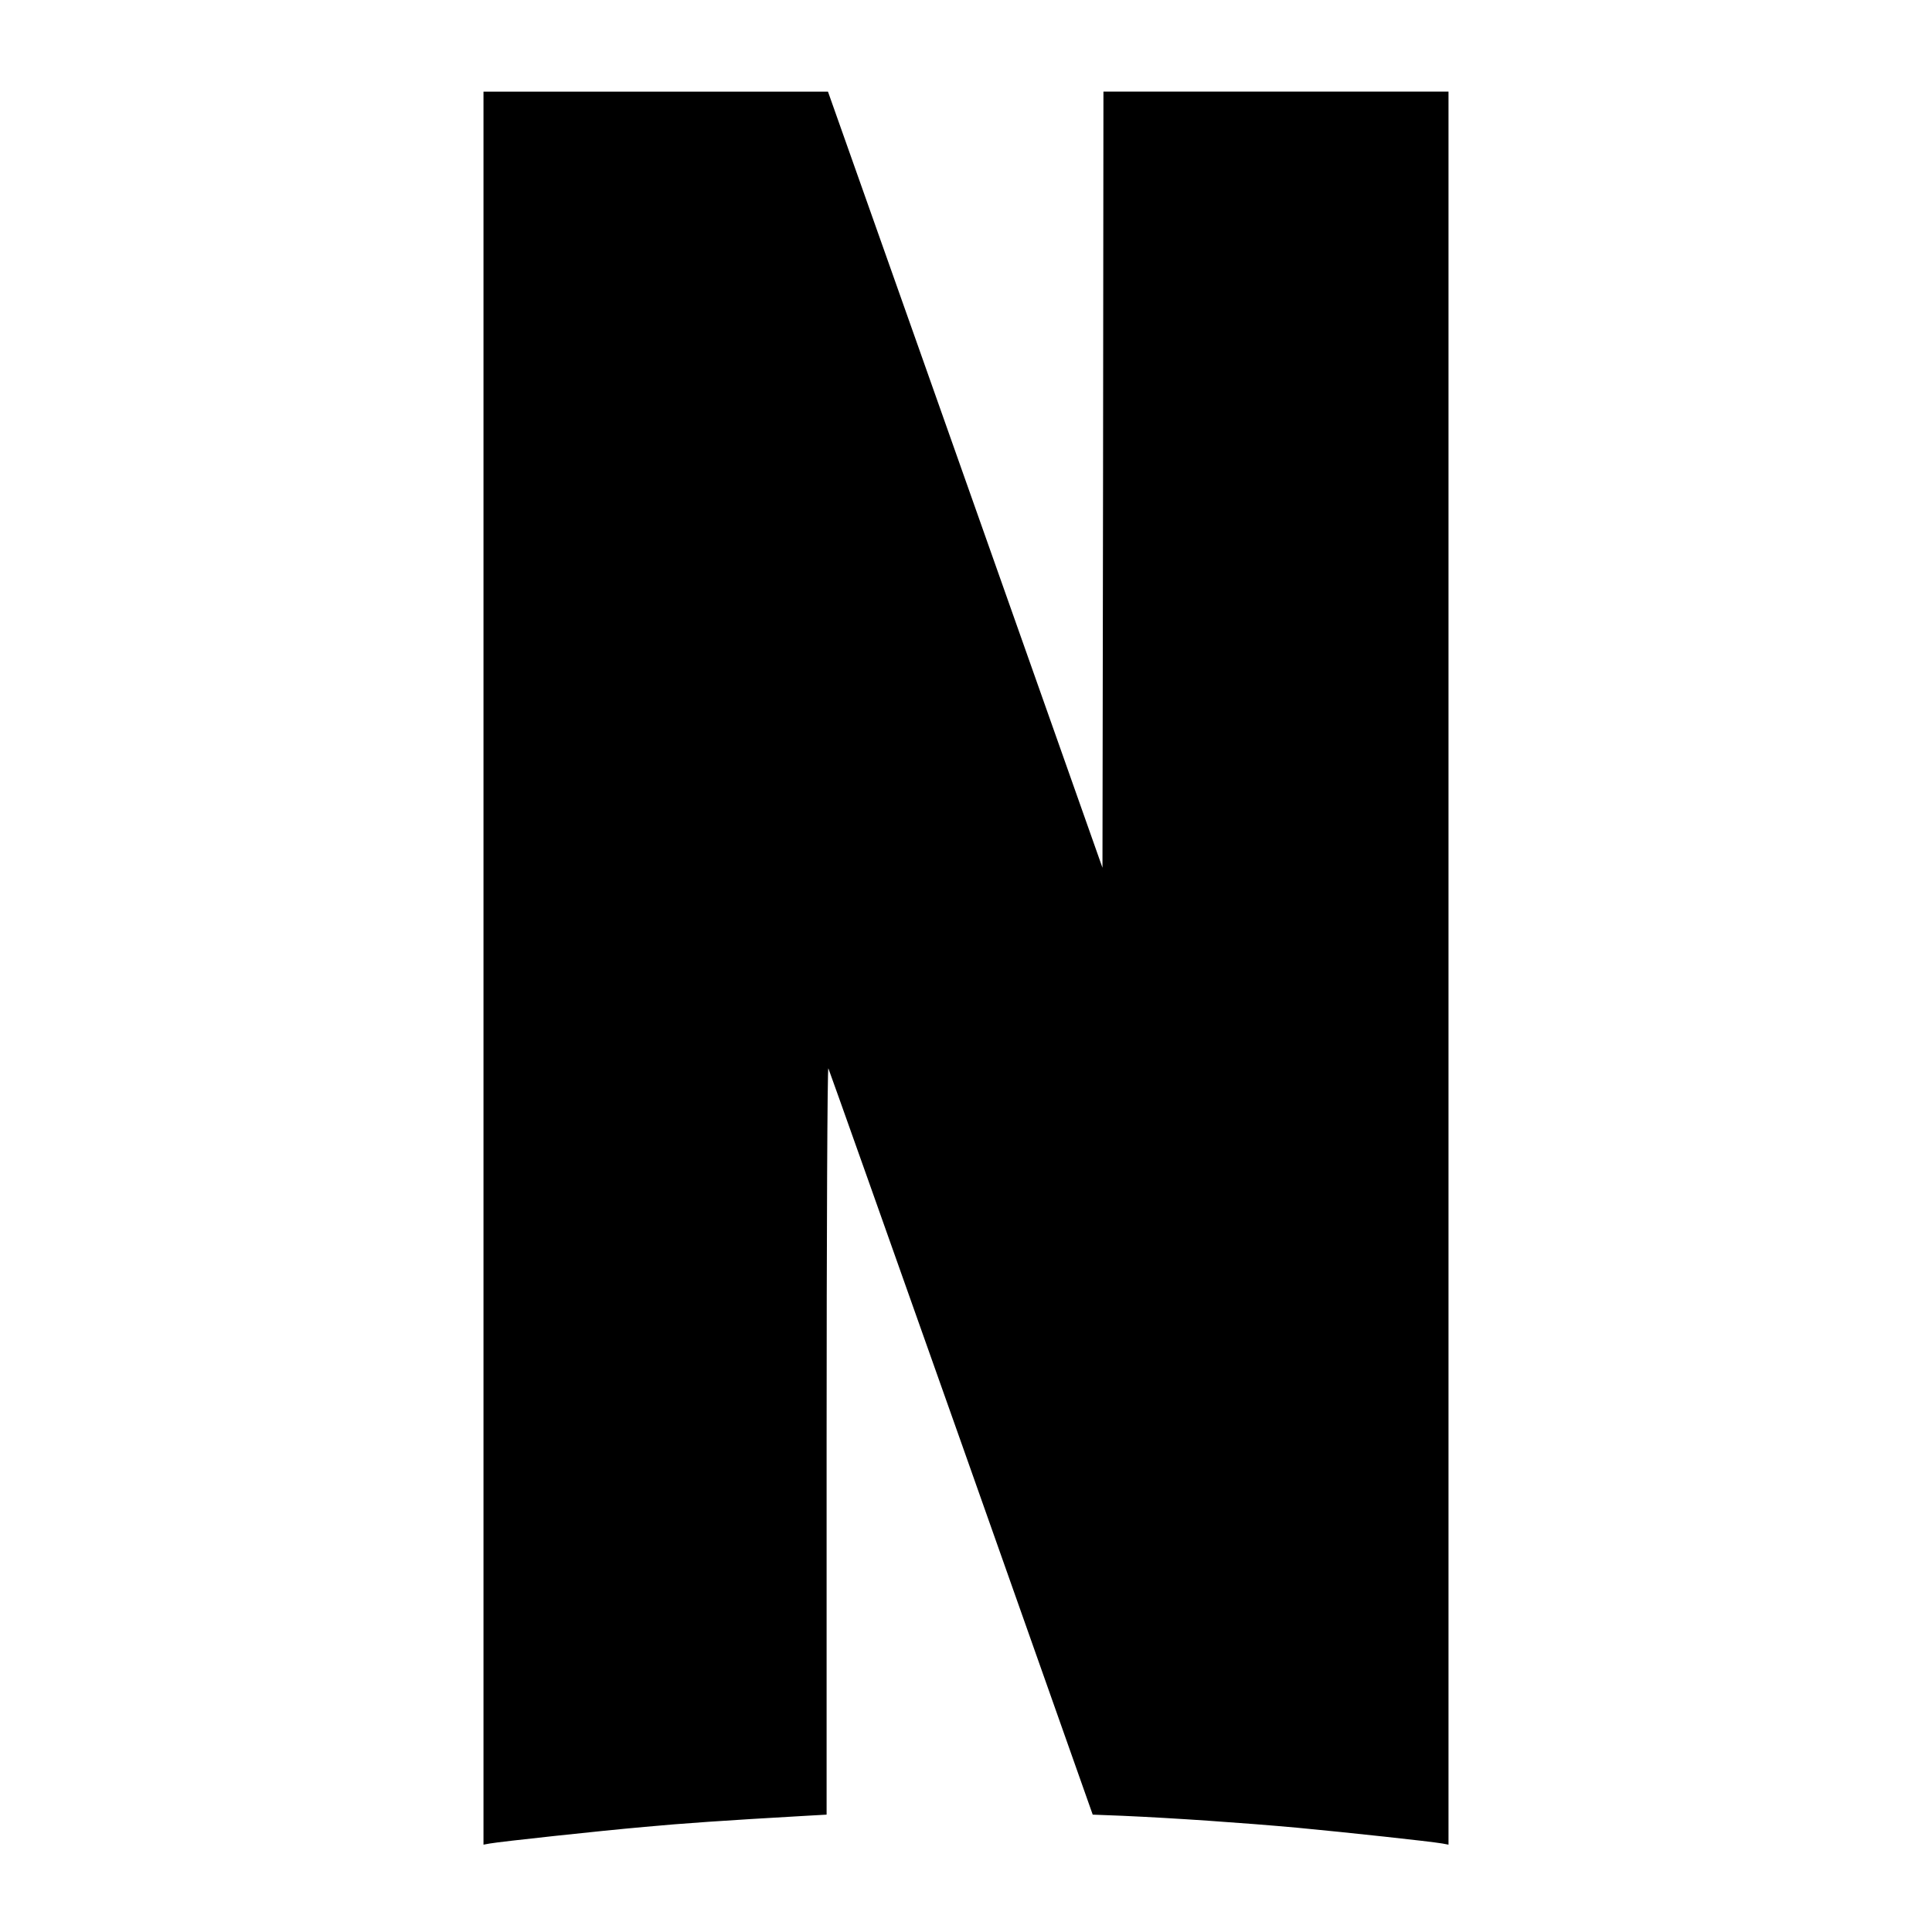 <?xml version="1.0" standalone="no"?>
<!DOCTYPE svg PUBLIC "-//W3C//DTD SVG 20010904//EN"
 "http://www.w3.org/TR/2001/REC-SVG-20010904/DTD/svg10.dtd">
<svg version="1.0" xmlns="http://www.w3.org/2000/svg"
 width="991pt" height="991pt" viewBox="0 0 991 991"
 preserveAspectRatio="xMidYMid meet">

<g transform="translate(0,991) scale(0.1,-0.1)"
fill="#000000" stroke="none">
<path d="M2480 4944 l0 -4496 33 6 c57 10 565 65 792 85 192 18 408 33 828 57
l107 6 0 1922 c0 1056 4 1914 9 1906 4 -8 311 -873 682 -1921 l674 -1907 155
-6 c269 -12 616 -36 893 -61 264 -25 681 -70 745 -81 l32 -6 0 4496 0 4496
-885 0 -885 0 -2 -1990 -3 -1991 -236 668 c-130 367 -447 1263 -704 1991
l-468 1322 -884 0 -883 0 0 -4496z"/>
</g>
</svg>
